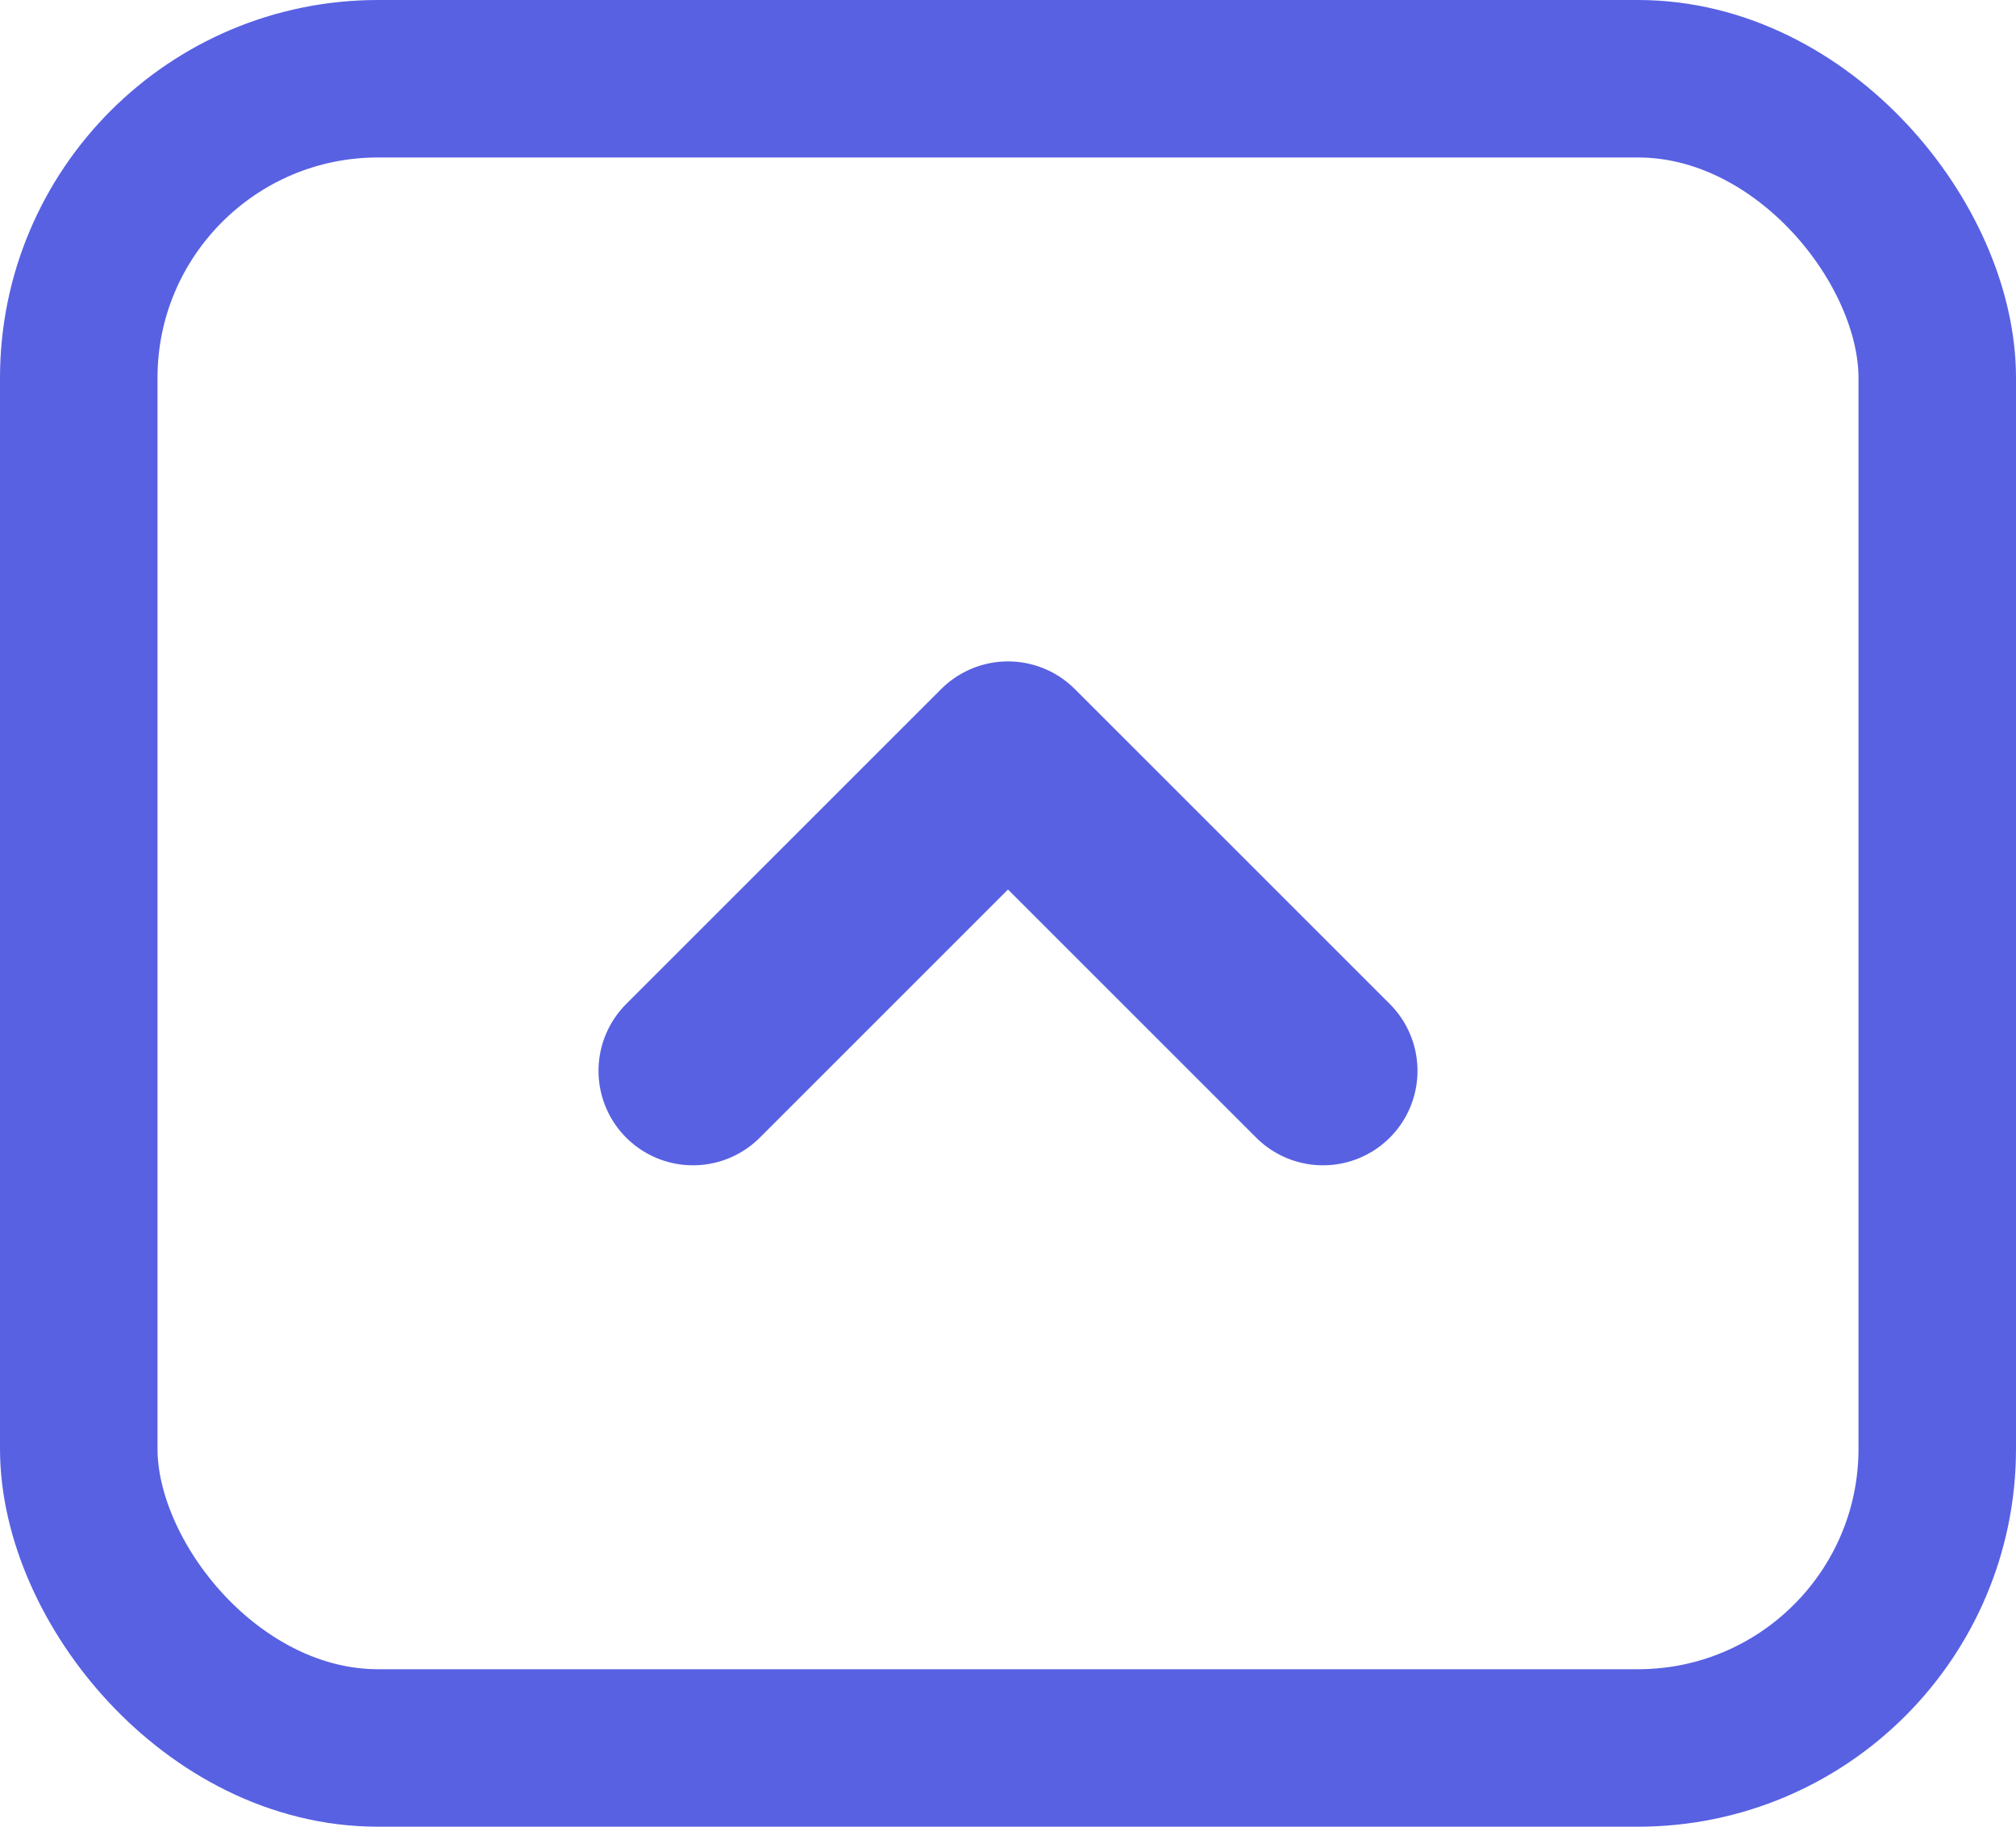 <svg width="32" height="29" viewBox="0 0 32 29" fill="none" xmlns="http://www.w3.org/2000/svg">
<rect x="1.25" y="1.25" width="29.5" height="26.5" rx="4.75" stroke="#5861E2" stroke-width="2.5"/>
<path d="M21 17L16 12L11 17" stroke="#5861E2" stroke-width="3" stroke-linecap="round" stroke-linejoin="round"/>
</svg>
